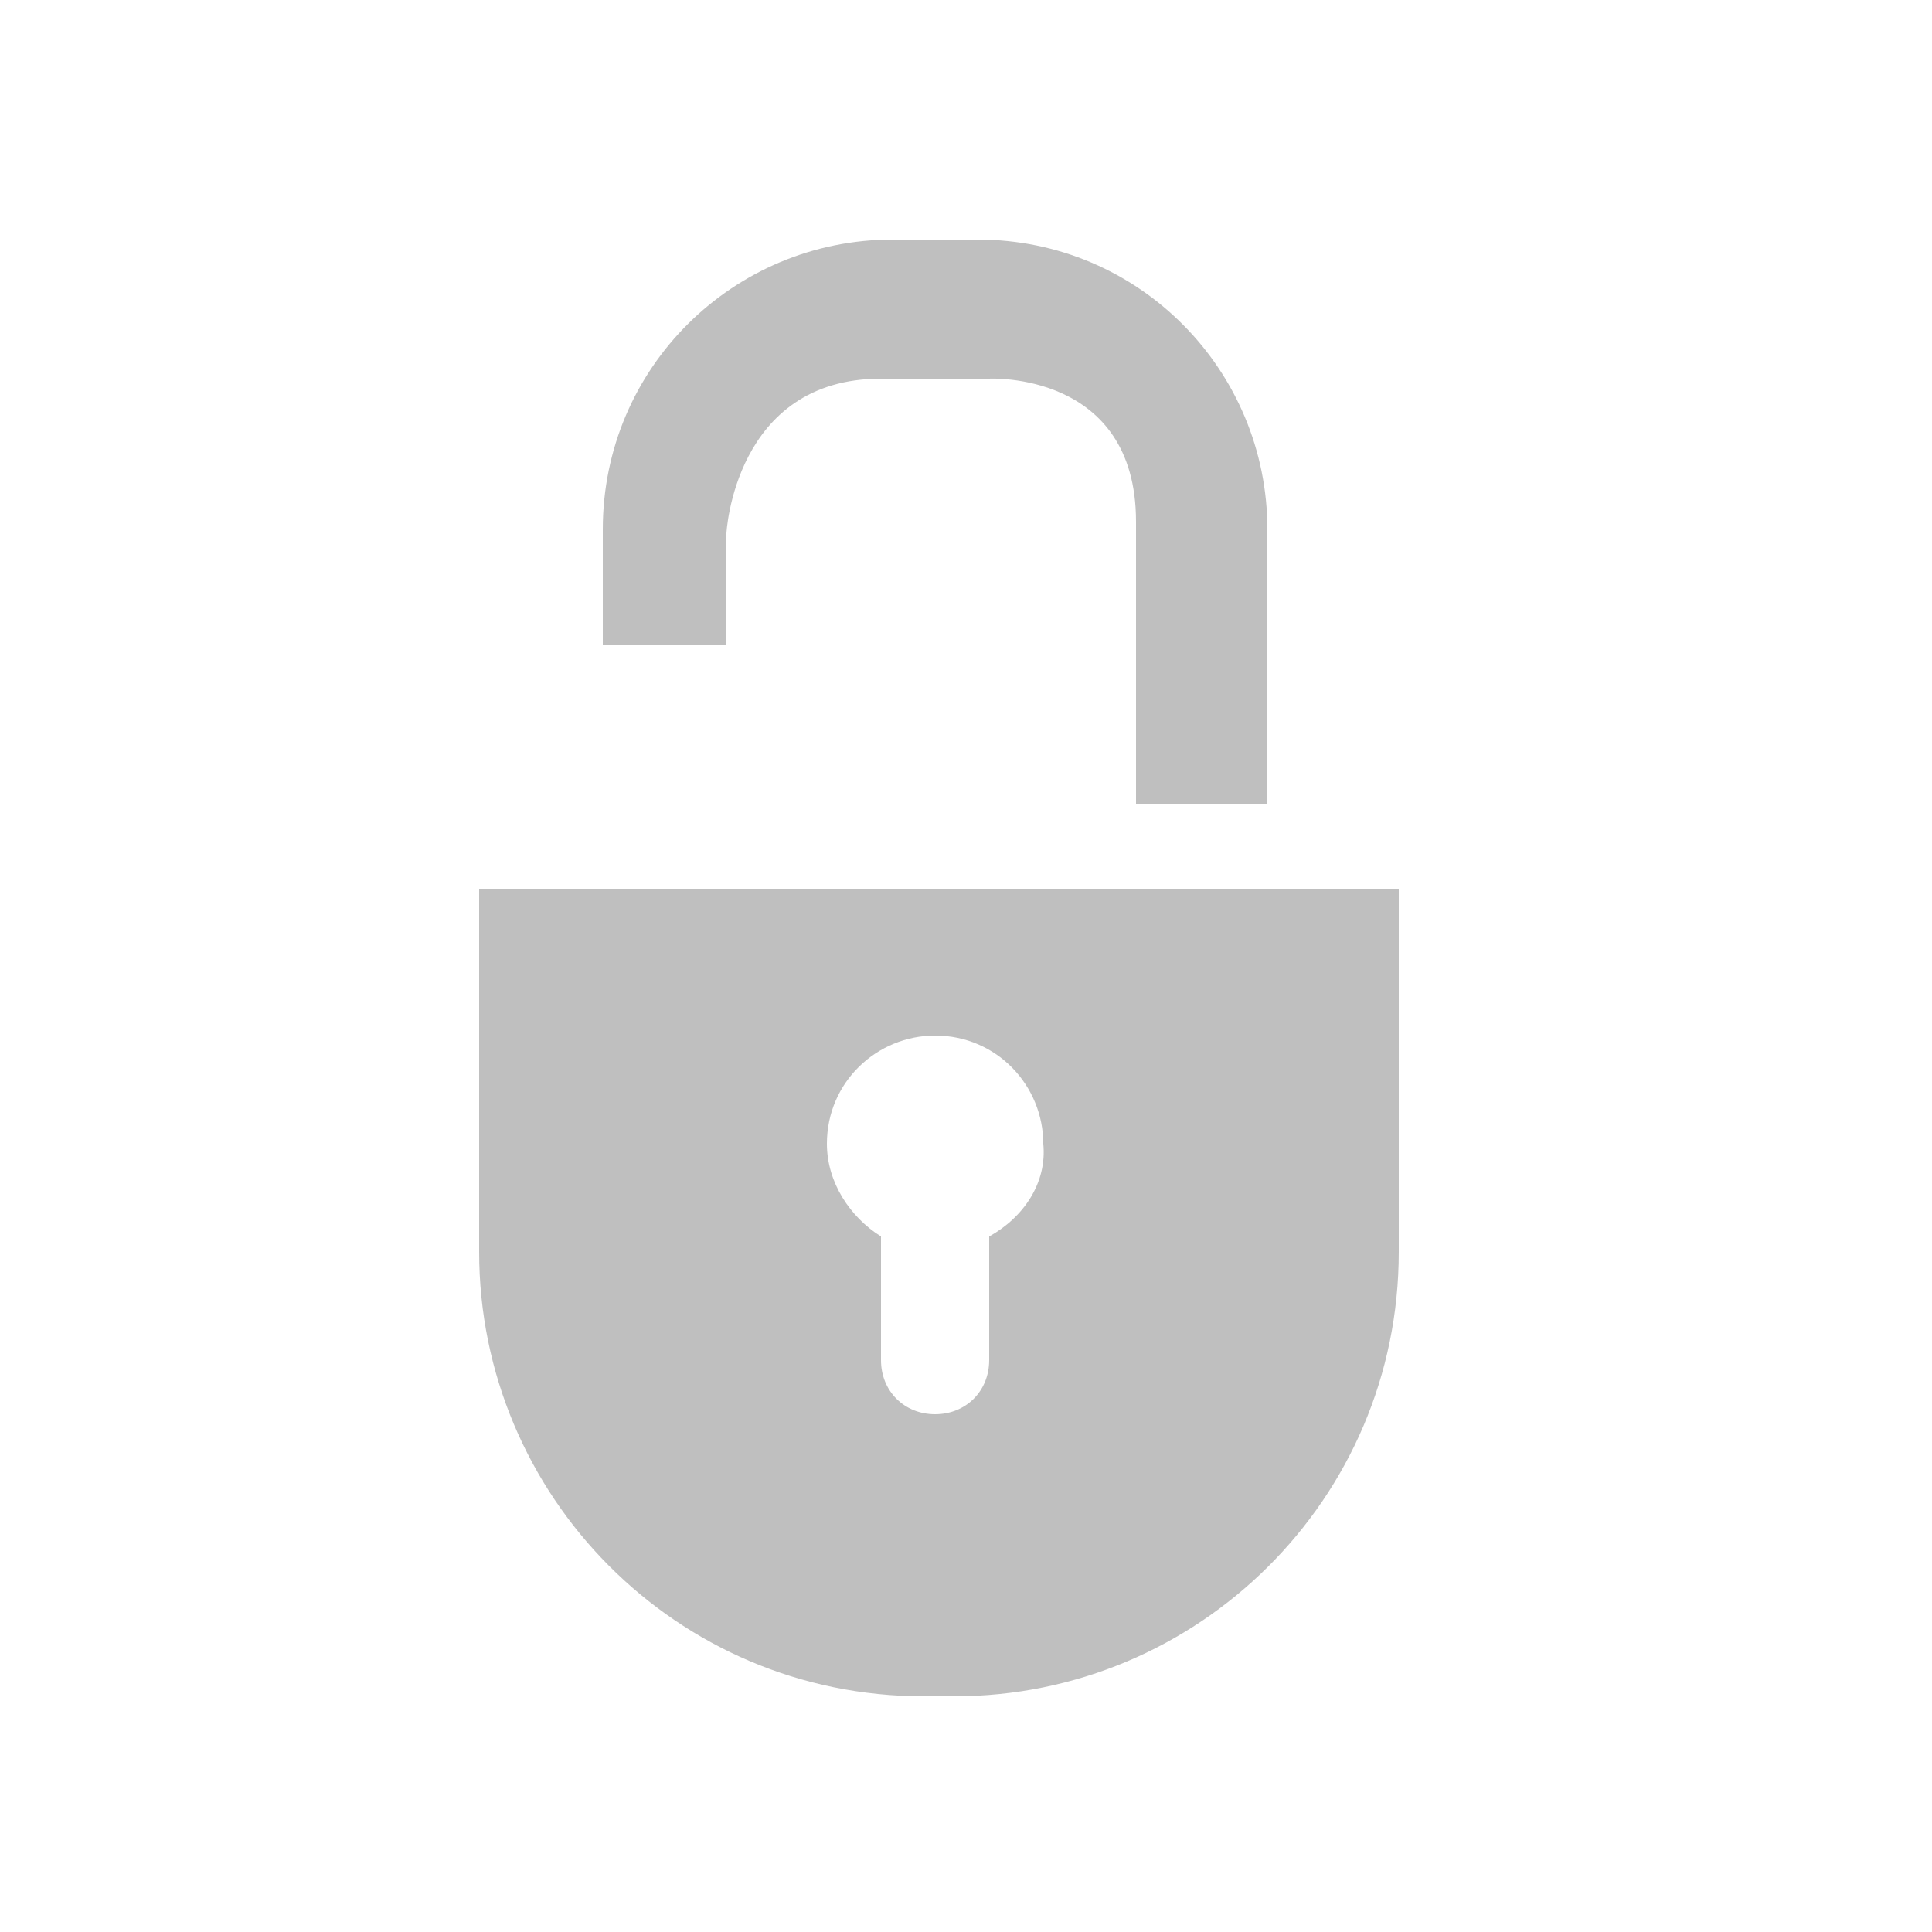 <?xml version="1.0" standalone="no"?><!DOCTYPE svg PUBLIC "-//W3C//DTD SVG 1.1//EN" "http://www.w3.org/Graphics/SVG/1.1/DTD/svg11.dtd"><svg t="1709735001320" class="icon" viewBox="0 0 1024 1024" version="1.1" xmlns="http://www.w3.org/2000/svg" p-id="2357" width="28" height="28" xmlns:xlink="http://www.w3.org/1999/xlink"><path d="M602.112 425.984l69.632 0 0-145.408c0-83.968-67.584-153.6-153.6-153.6l-45.056 0c-83.968 0-153.6 67.584-153.6 153.6l0 61.44 65.536 0 0-59.392c0 0 4.096-81.92 81.92-81.92 71.68 0 57.344 0 57.344 0s77.824-4.096 77.824 75.776C602.112 364.544 602.112 425.984 602.112 425.984z" p-id="2358" fill="#bfbfbf"></path><path d="M253.952 471.04l0 192.512c0 129.024 104.448 235.52 235.52 235.52l16.384 0c129.024 0 235.52-104.448 235.52-235.52L741.376 471.04 253.952 471.04zM524.288 655.36l0 65.536c0 16.384-12.288 28.672-28.672 28.672s-28.672-12.288-28.672-28.672L466.944 655.36c-16.384-10.24-28.672-28.672-28.672-49.152 0-32.768 26.624-57.344 57.344-57.344 32.768 0 57.344 26.624 57.344 57.344C555.008 626.688 542.72 645.12 524.288 655.36z" p-id="2359" fill="#bfbfbf"></path></svg>